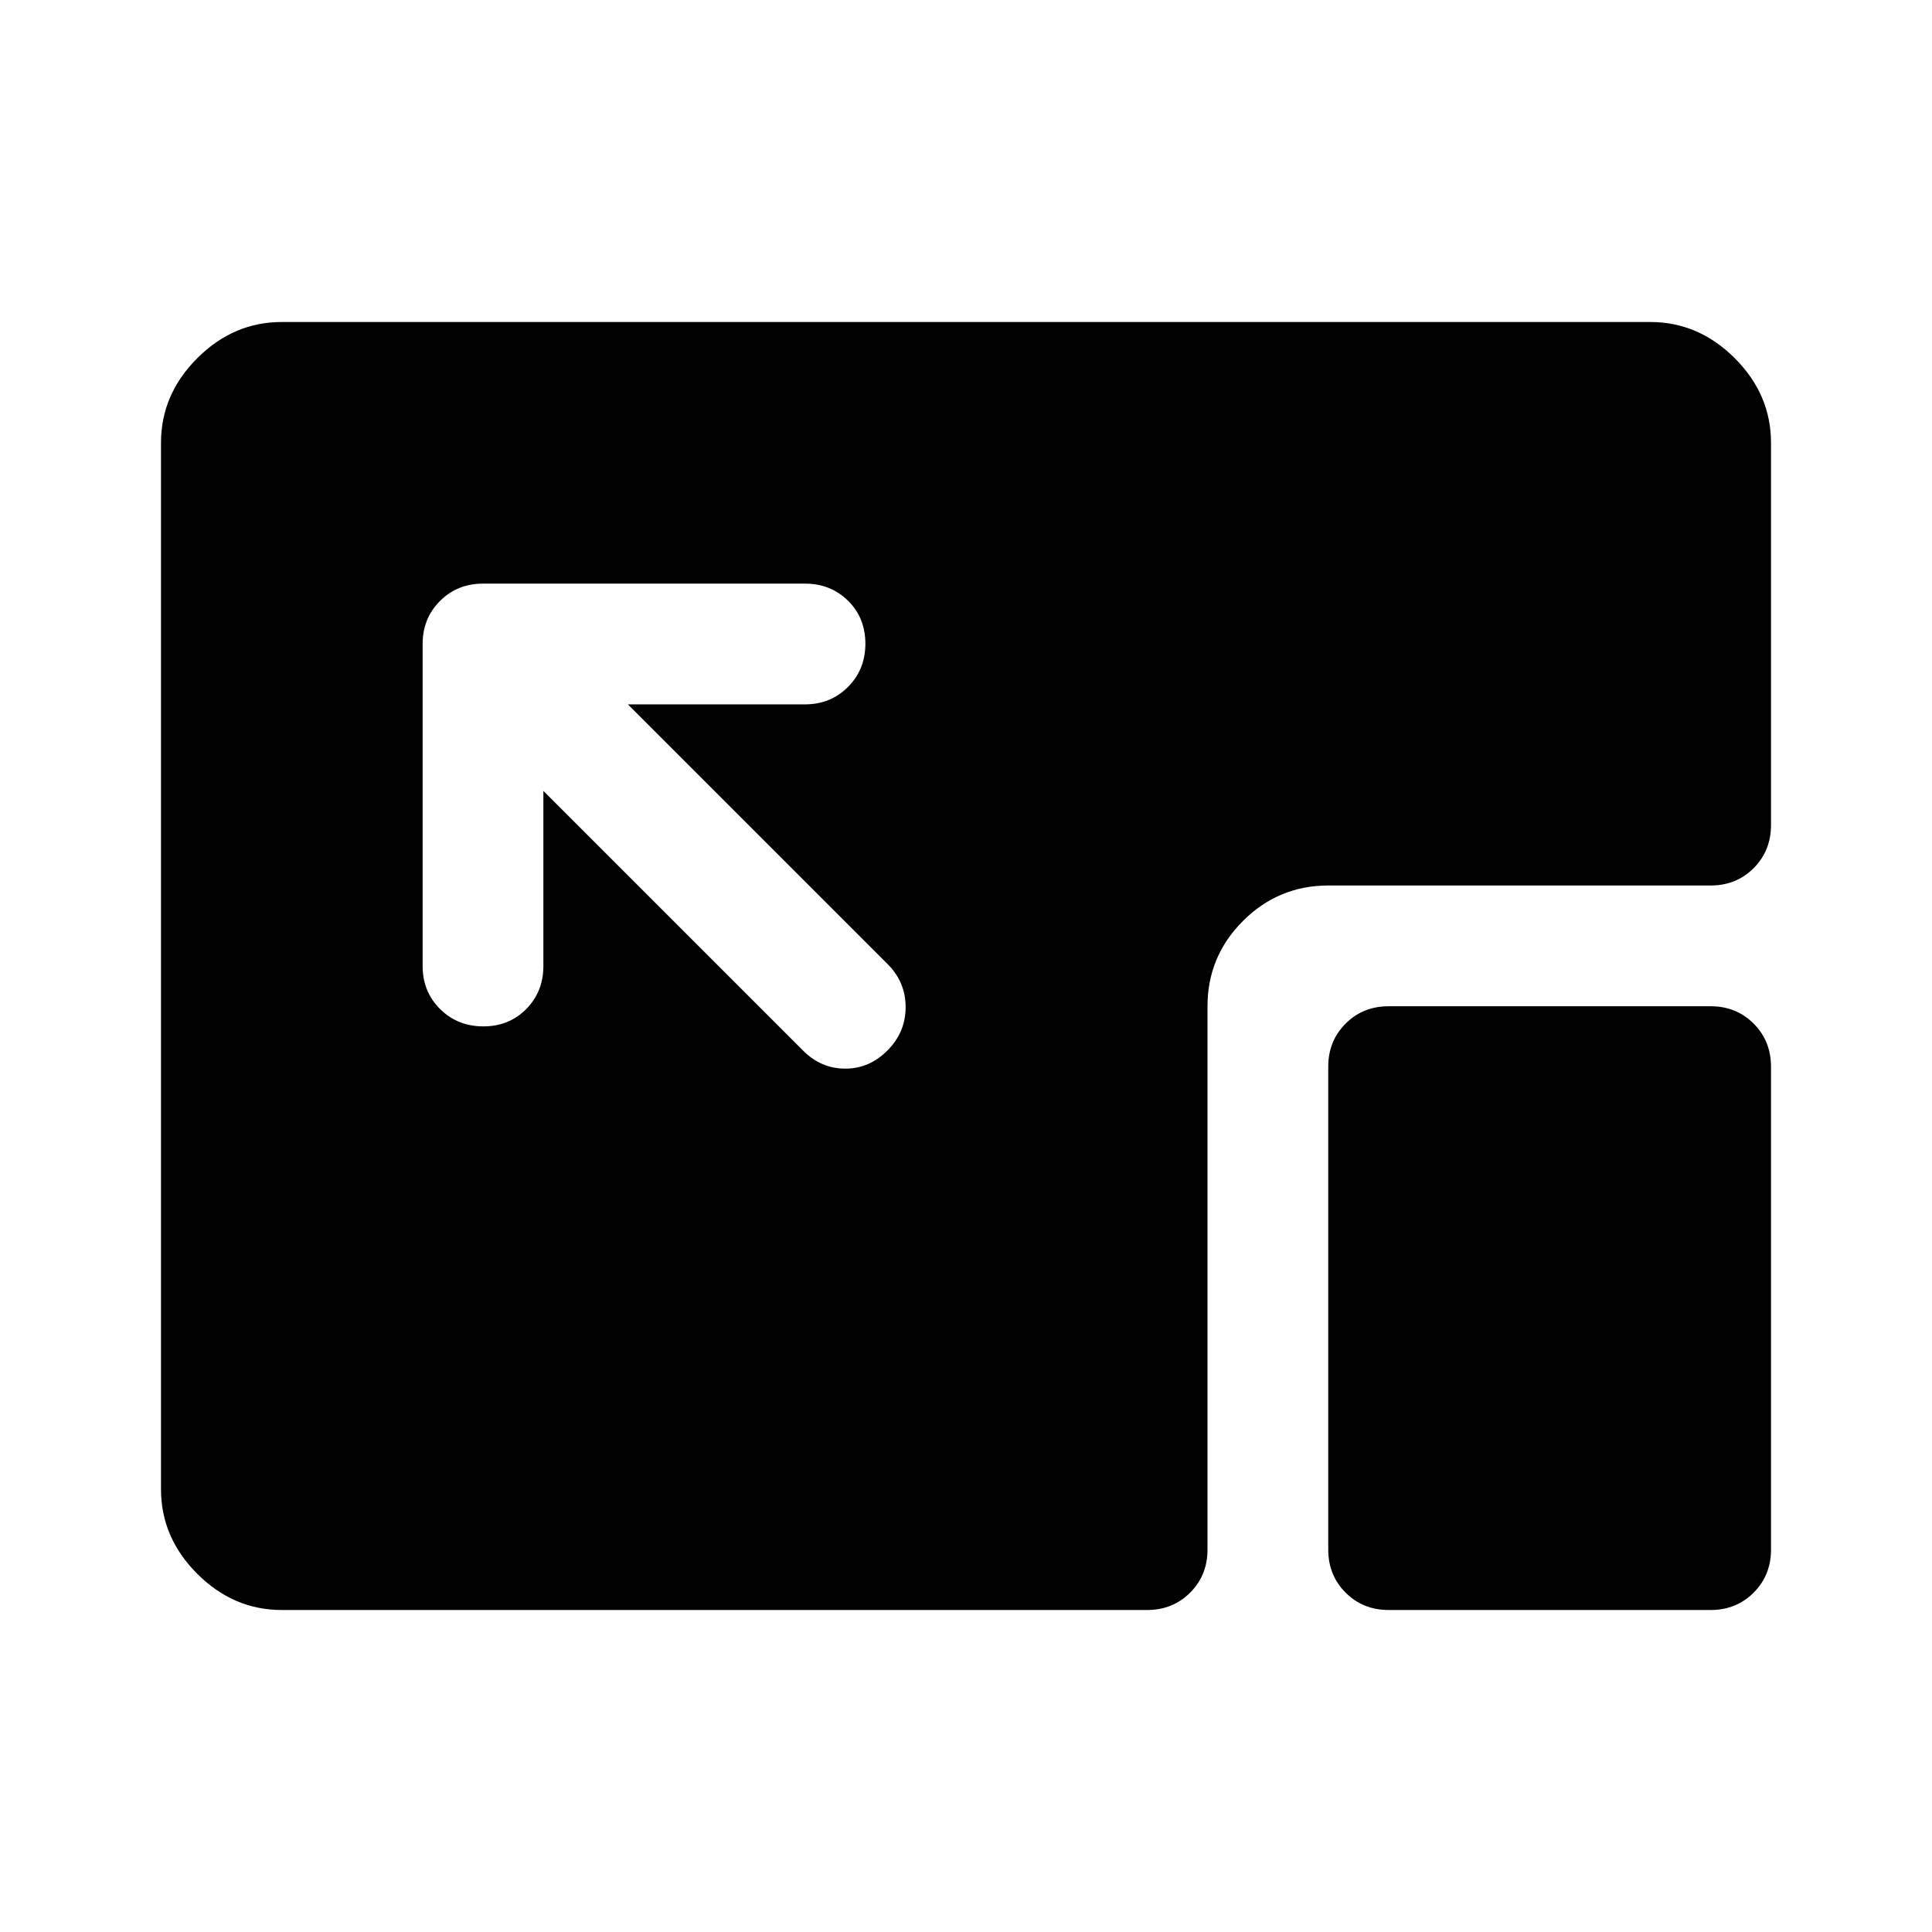 <svg xmlns="http://www.w3.org/2000/svg" width="48" height="48" viewBox="0 96 960 960"><path d="M140 896q-24 0-42-18t-18-42V316q0-24 18-42t42-18h680q24 0 42 18t18 42v190q0 12.75-8.625 21.375T850 536H660q-24.75 0-42.375 17.625T600 596v270q0 12.75-8.625 21.375T570 896H140Zm550 0q-12.75 0-21.375-8.625T660 866V626q0-12.75 8.625-21.375T690 596h160q12.75 0 21.375 8.625T880 626v240q0 12.75-8.625 21.375T850 896H690ZM240.175 606q12.825 0 21.325-8.625T270 576v-87l129 129q9 9 21 9t21-9.053q9-9.052 9-21.5Q450 584 441 575L312 446h88q12.75 0 21.375-8.675 8.625-8.676 8.625-21.5 0-12.825-8.625-21.325T400 386H240q-12.75 0-21.375 8.625T210 416v160q0 12.75 8.675 21.375 8.676 8.625 21.5 8.625Z"/></svg>